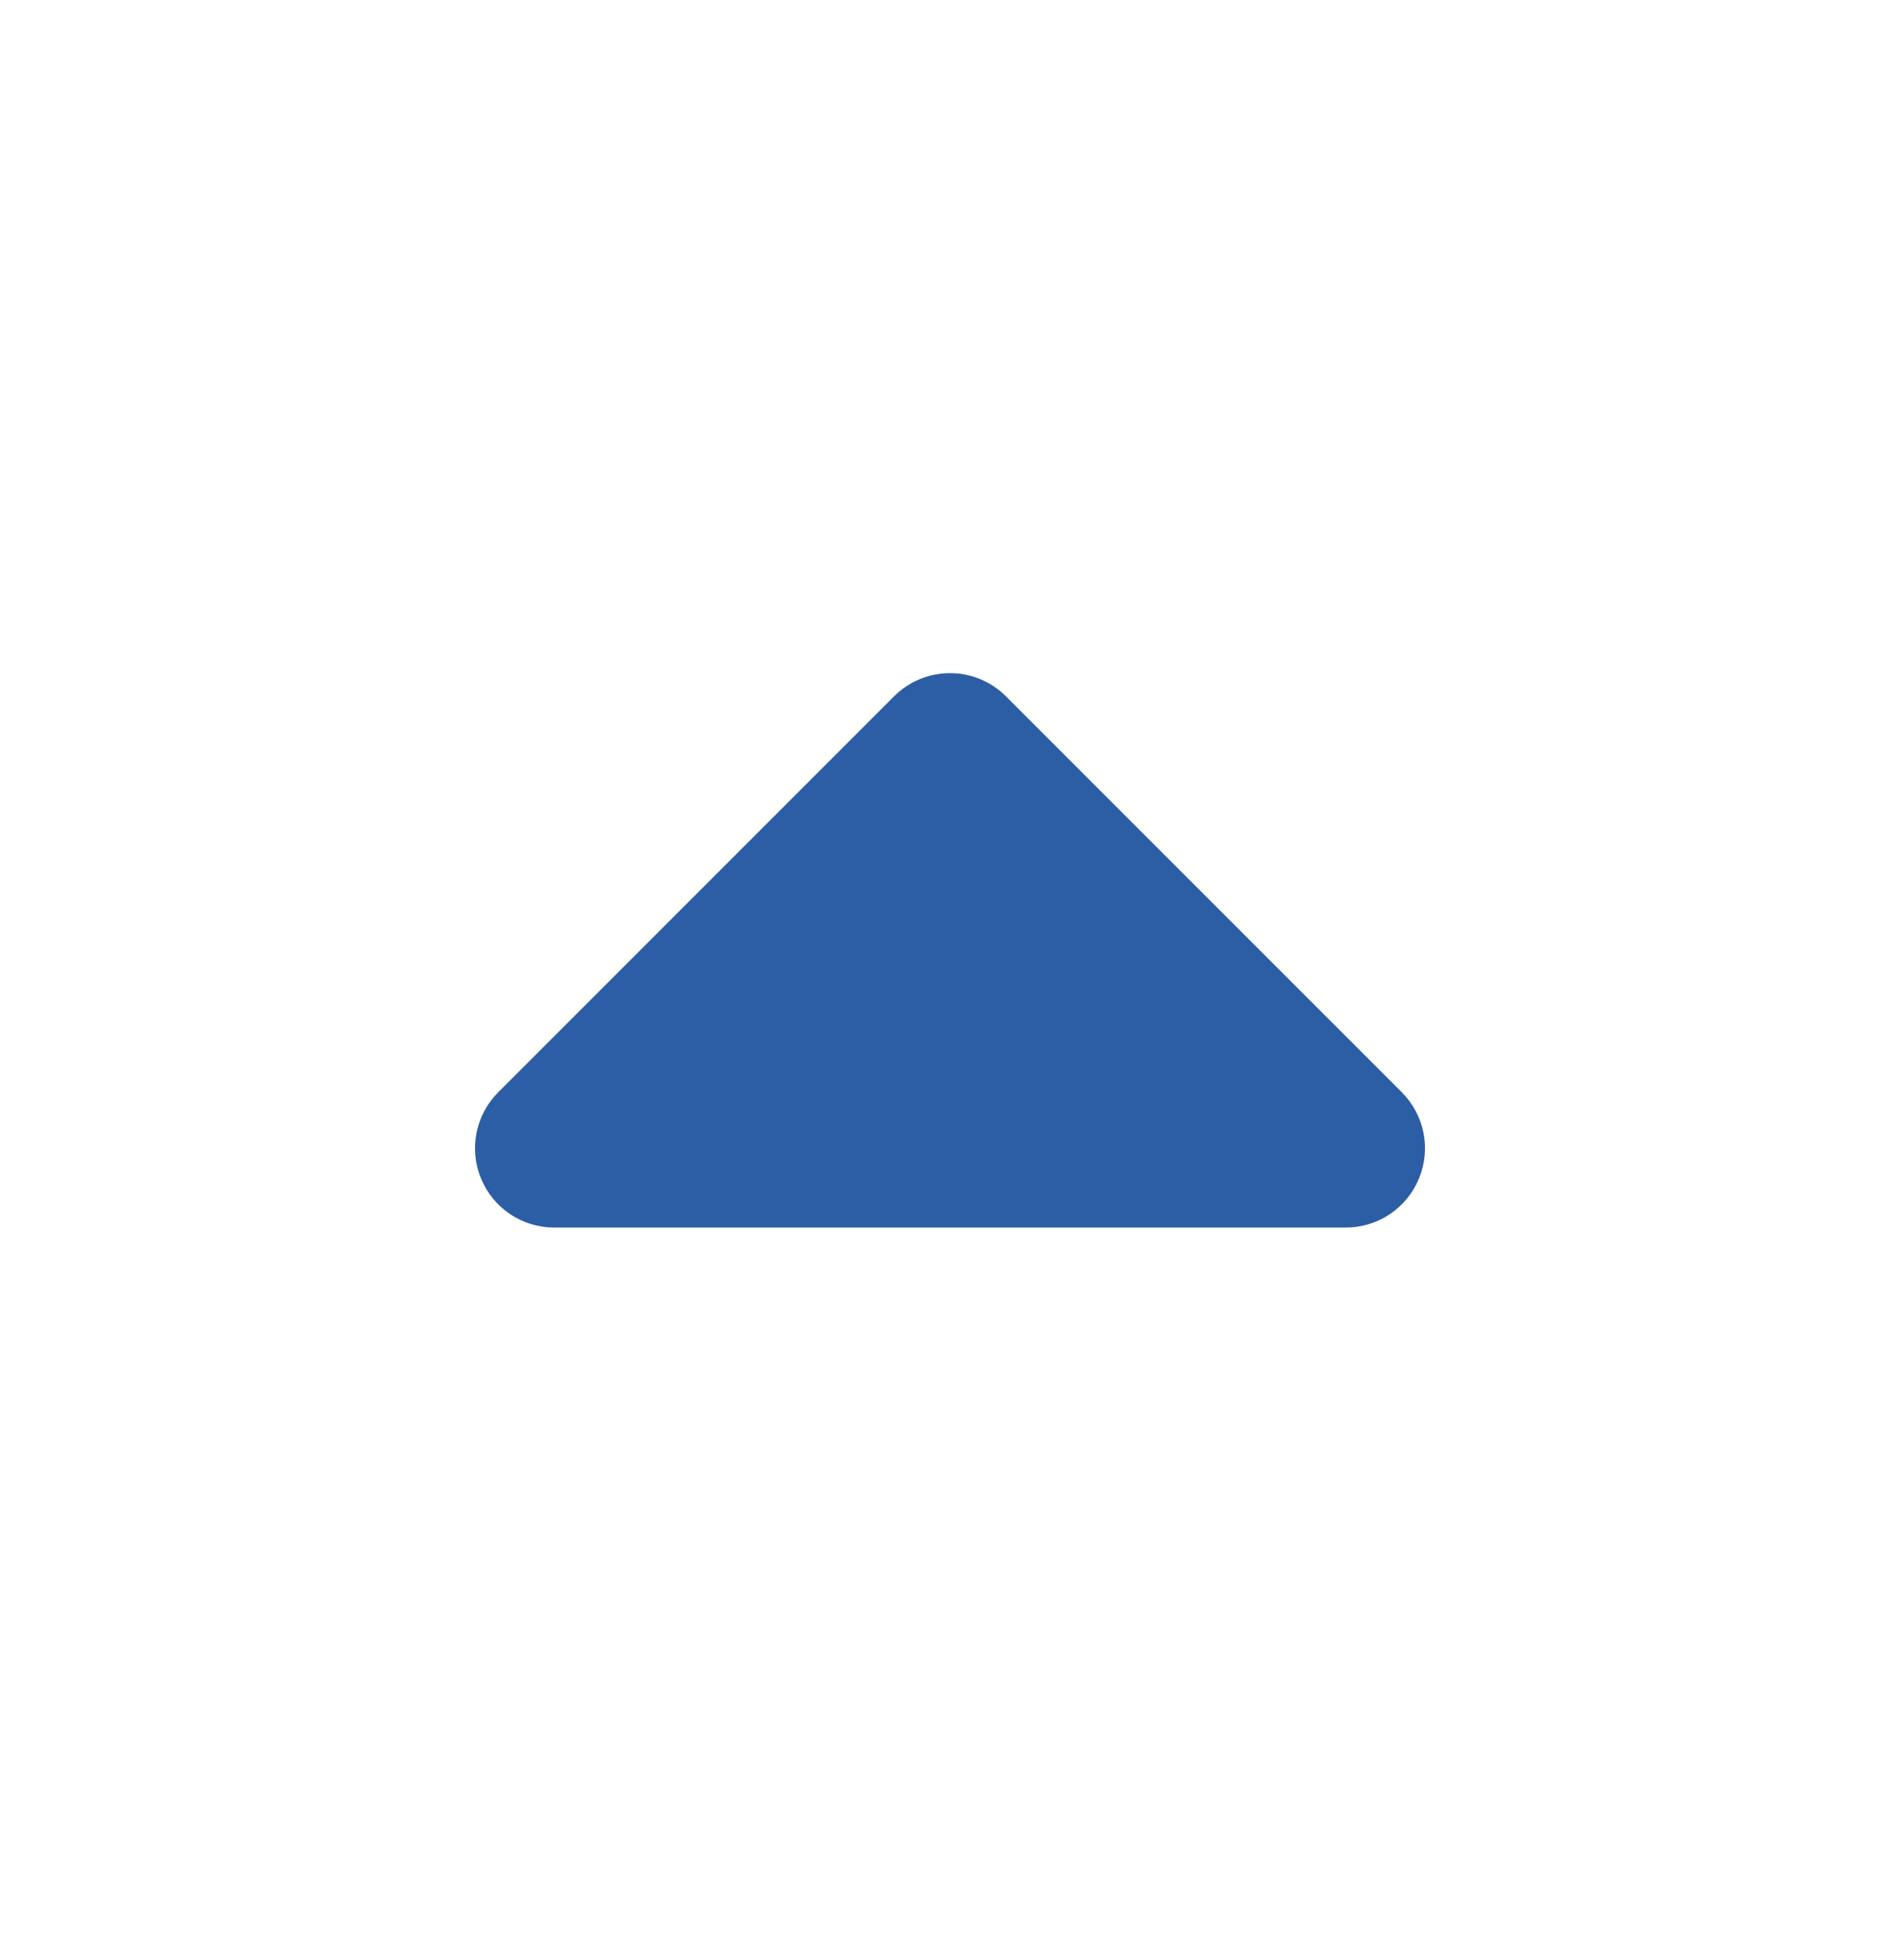<svg width="32" height="33" viewBox="0 0 32 33" fill="none" xmlns="http://www.w3.org/2000/svg">
<g clip-path="url(#clip0_894_3475)">
<path fill-rule="evenodd" clip-rule="evenodd" d="M8.102 19.843C8.308 20.342 8.794 20.667 9.333 20.667H22.667C23.206 20.667 23.692 20.342 23.898 19.843C24.105 19.345 23.991 18.772 23.61 18.39L16.943 11.724C16.422 11.203 15.578 11.203 15.057 11.724L8.391 18.39C8.009 18.772 7.895 19.345 8.102 19.843Z" fill="#2C5EA5"/>
</g>
<defs>
<clipPath id="clip0_894_3475">
<rect width="32" height="32" fill="white" transform="translate(0 0.667)"/>
</clipPath>
</defs>
</svg>

